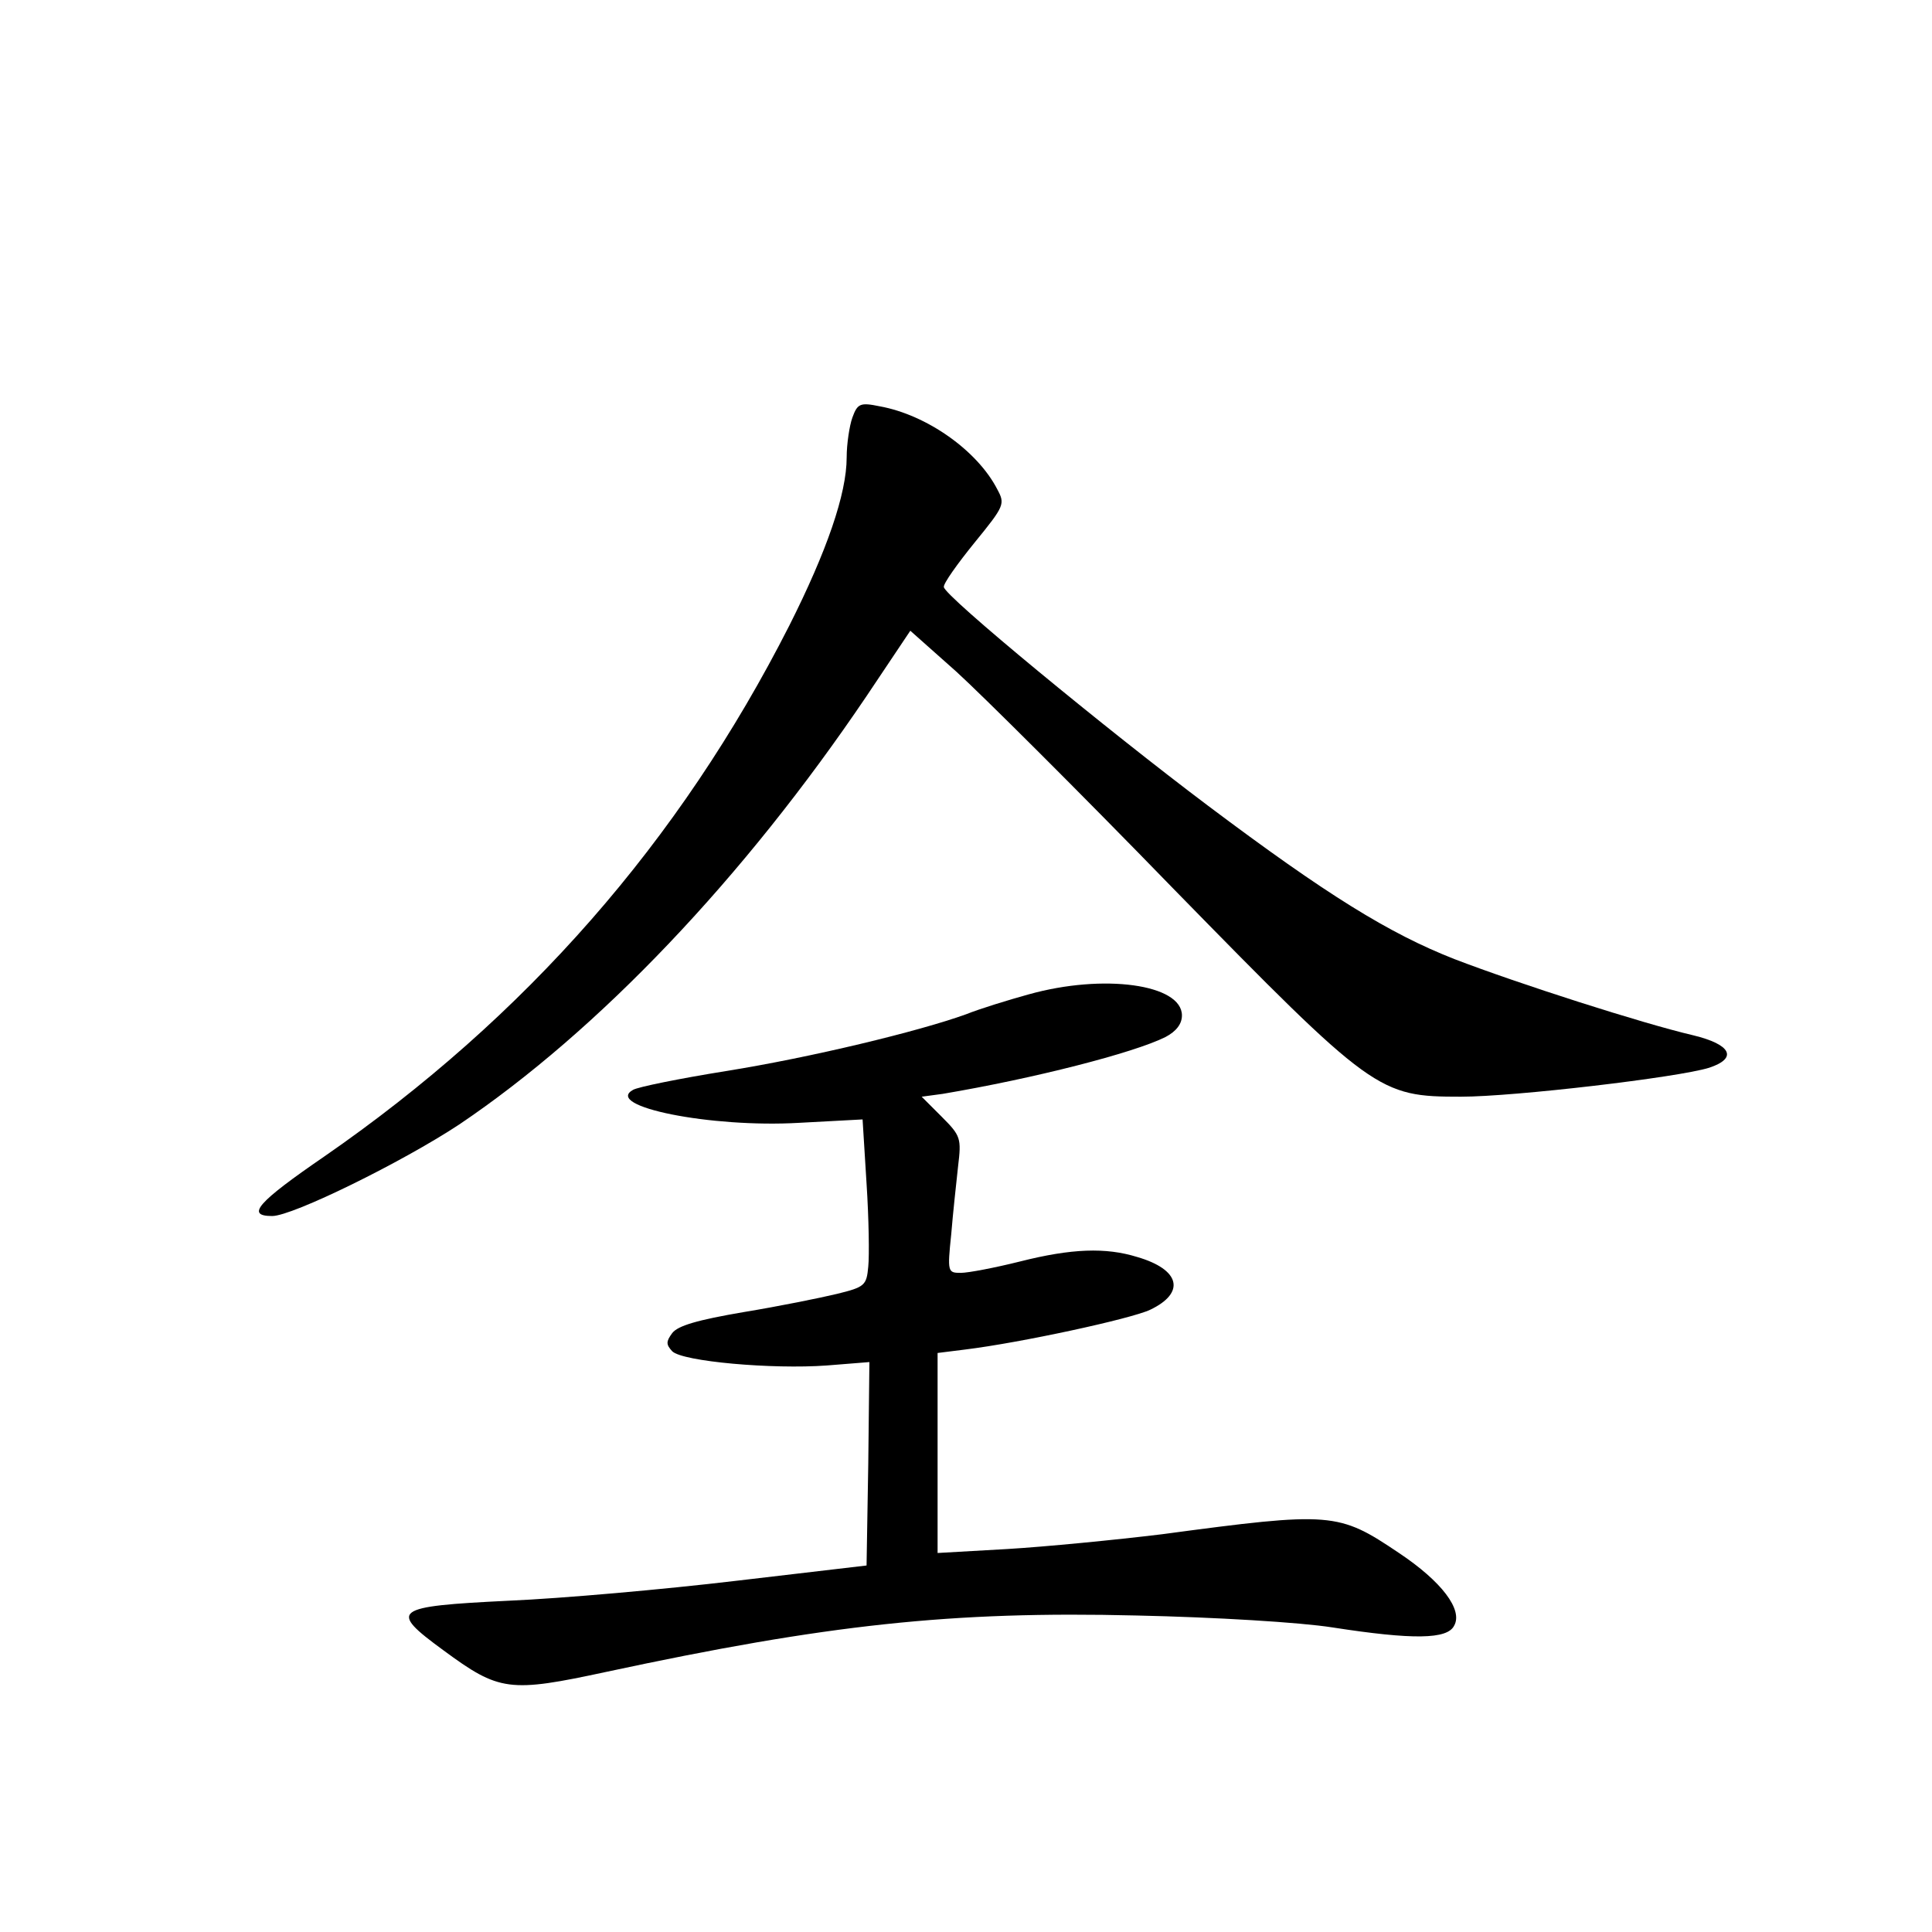 <?xml version="1.0" standalone="no"?>
<!DOCTYPE svg PUBLIC "-//W3C//DTD SVG 20010904//EN"
 "http://www.w3.org/TR/2001/REC-SVG-20010904/DTD/svg10.dtd">
<svg version="1.0" xmlns="http://www.w3.org/2000/svg"
 width="340pt" height="340pt" viewBox="0 0 340 340"
 preserveAspectRatio="xMidYMid meet">
<g transform="translate(0,340) scale(0.1,-0.1)"
fill="#000000" stroke="none">
<path d="M1500 2665 c-5 -14 -10 -46 -10 -70 0 -64 -35 -165 -101 -296 -193
-380 -464 -689 -818 -934 -118 -81 -139 -105 -92 -105 36 0 229 95 329 161
245 165 501 434 717 754 l77 115 81 -72 c44 -40 216 -211 381 -381 353 -361
362 -367 507 -367 94 0 383 34 437 51 51 17 38 41 -28 57 -90 21 -308 91 -420
134 -115 45 -225 113 -434 270 -177 133 -465 370 -465 385 -1 6 24 41 54 78
53 65 54 68 40 94 -35 68 -124 131 -207 146 -34 7 -39 5 -48 -20z"/>
<path d="M1810 1650 c-36 -10 -85 -25 -110 -35 -83 -30 -273 -76 -423 -100
-81 -13 -155 -28 -163 -33 -52 -29 137 -67 292 -58 l112 6 7 -113 c4 -61 5
-127 3 -146 -3 -33 -6 -36 -55 -48 -29 -7 -103 -22 -164 -32 -82 -14 -116 -24
-126 -37 -11 -15 -11 -20 0 -32 18 -18 176 -32 272 -25 l75 6 -2 -179 -3 -179
-230 -27 c-126 -15 -306 -31 -400 -35 -204 -10 -212 -16 -115 -87 99 -73 116
-75 288 -38 387 83 607 107 932 99 139 -3 288 -12 345 -21 142 -22 202 -21
214 3 16 28 -22 78 -97 128 -107 72 -118 73 -417 33 -82 -10 -205 -22 -272
-26 l-123 -7 0 176 0 176 48 6 c98 12 292 54 326 70 63 30 53 71 -23 93 -55
17 -115 15 -206 -8 -44 -11 -91 -20 -104 -20 -23 0 -24 1 -17 68 3 37 9 91 12
119 6 50 5 54 -29 88 l-35 35 37 5 c160 27 336 72 392 100 19 10 29 23 29 38
0 55 -138 74 -270 37z"/>
</g>
</svg>
